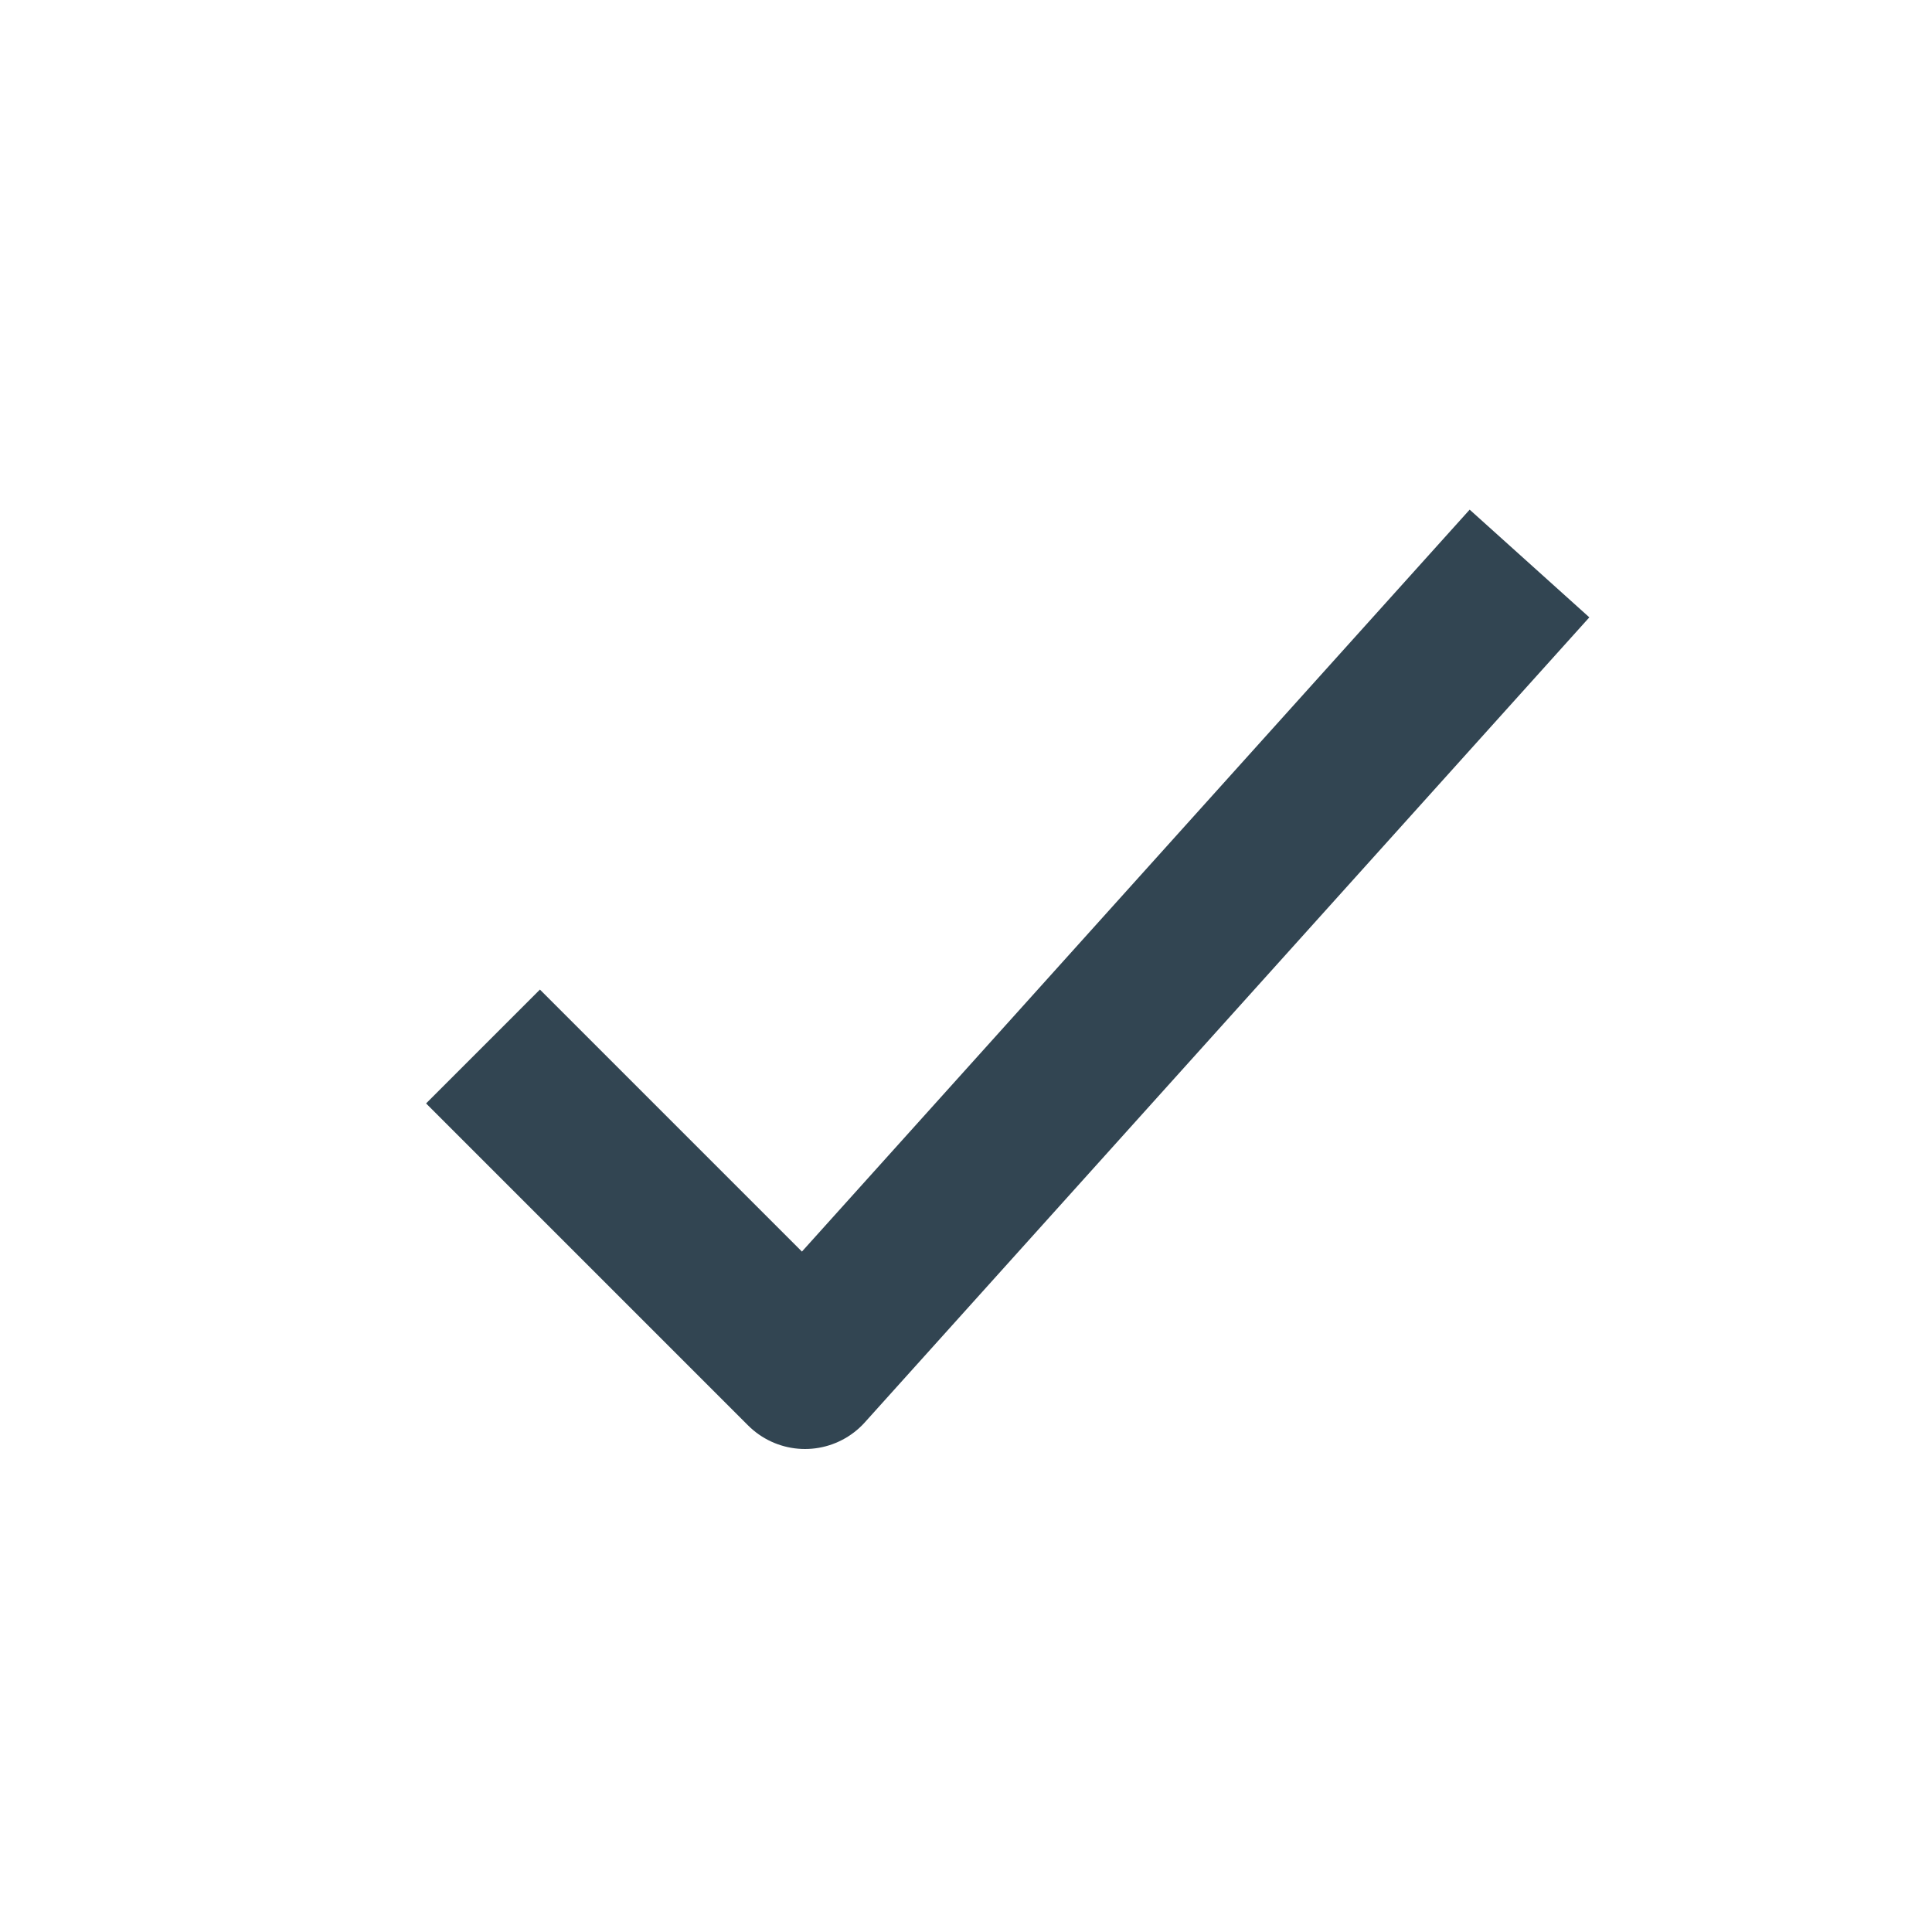<svg width="24" height="24" viewBox="0 0 24 24" fill="none" xmlns="http://www.w3.org/2000/svg">
<g id="Light / Large / ico-check">
<path id="Vector" d="M6 13L10 17L19 7" stroke="#324552" stroke-width="2" stroke-linejoin="round"/>
</g>
</svg>
